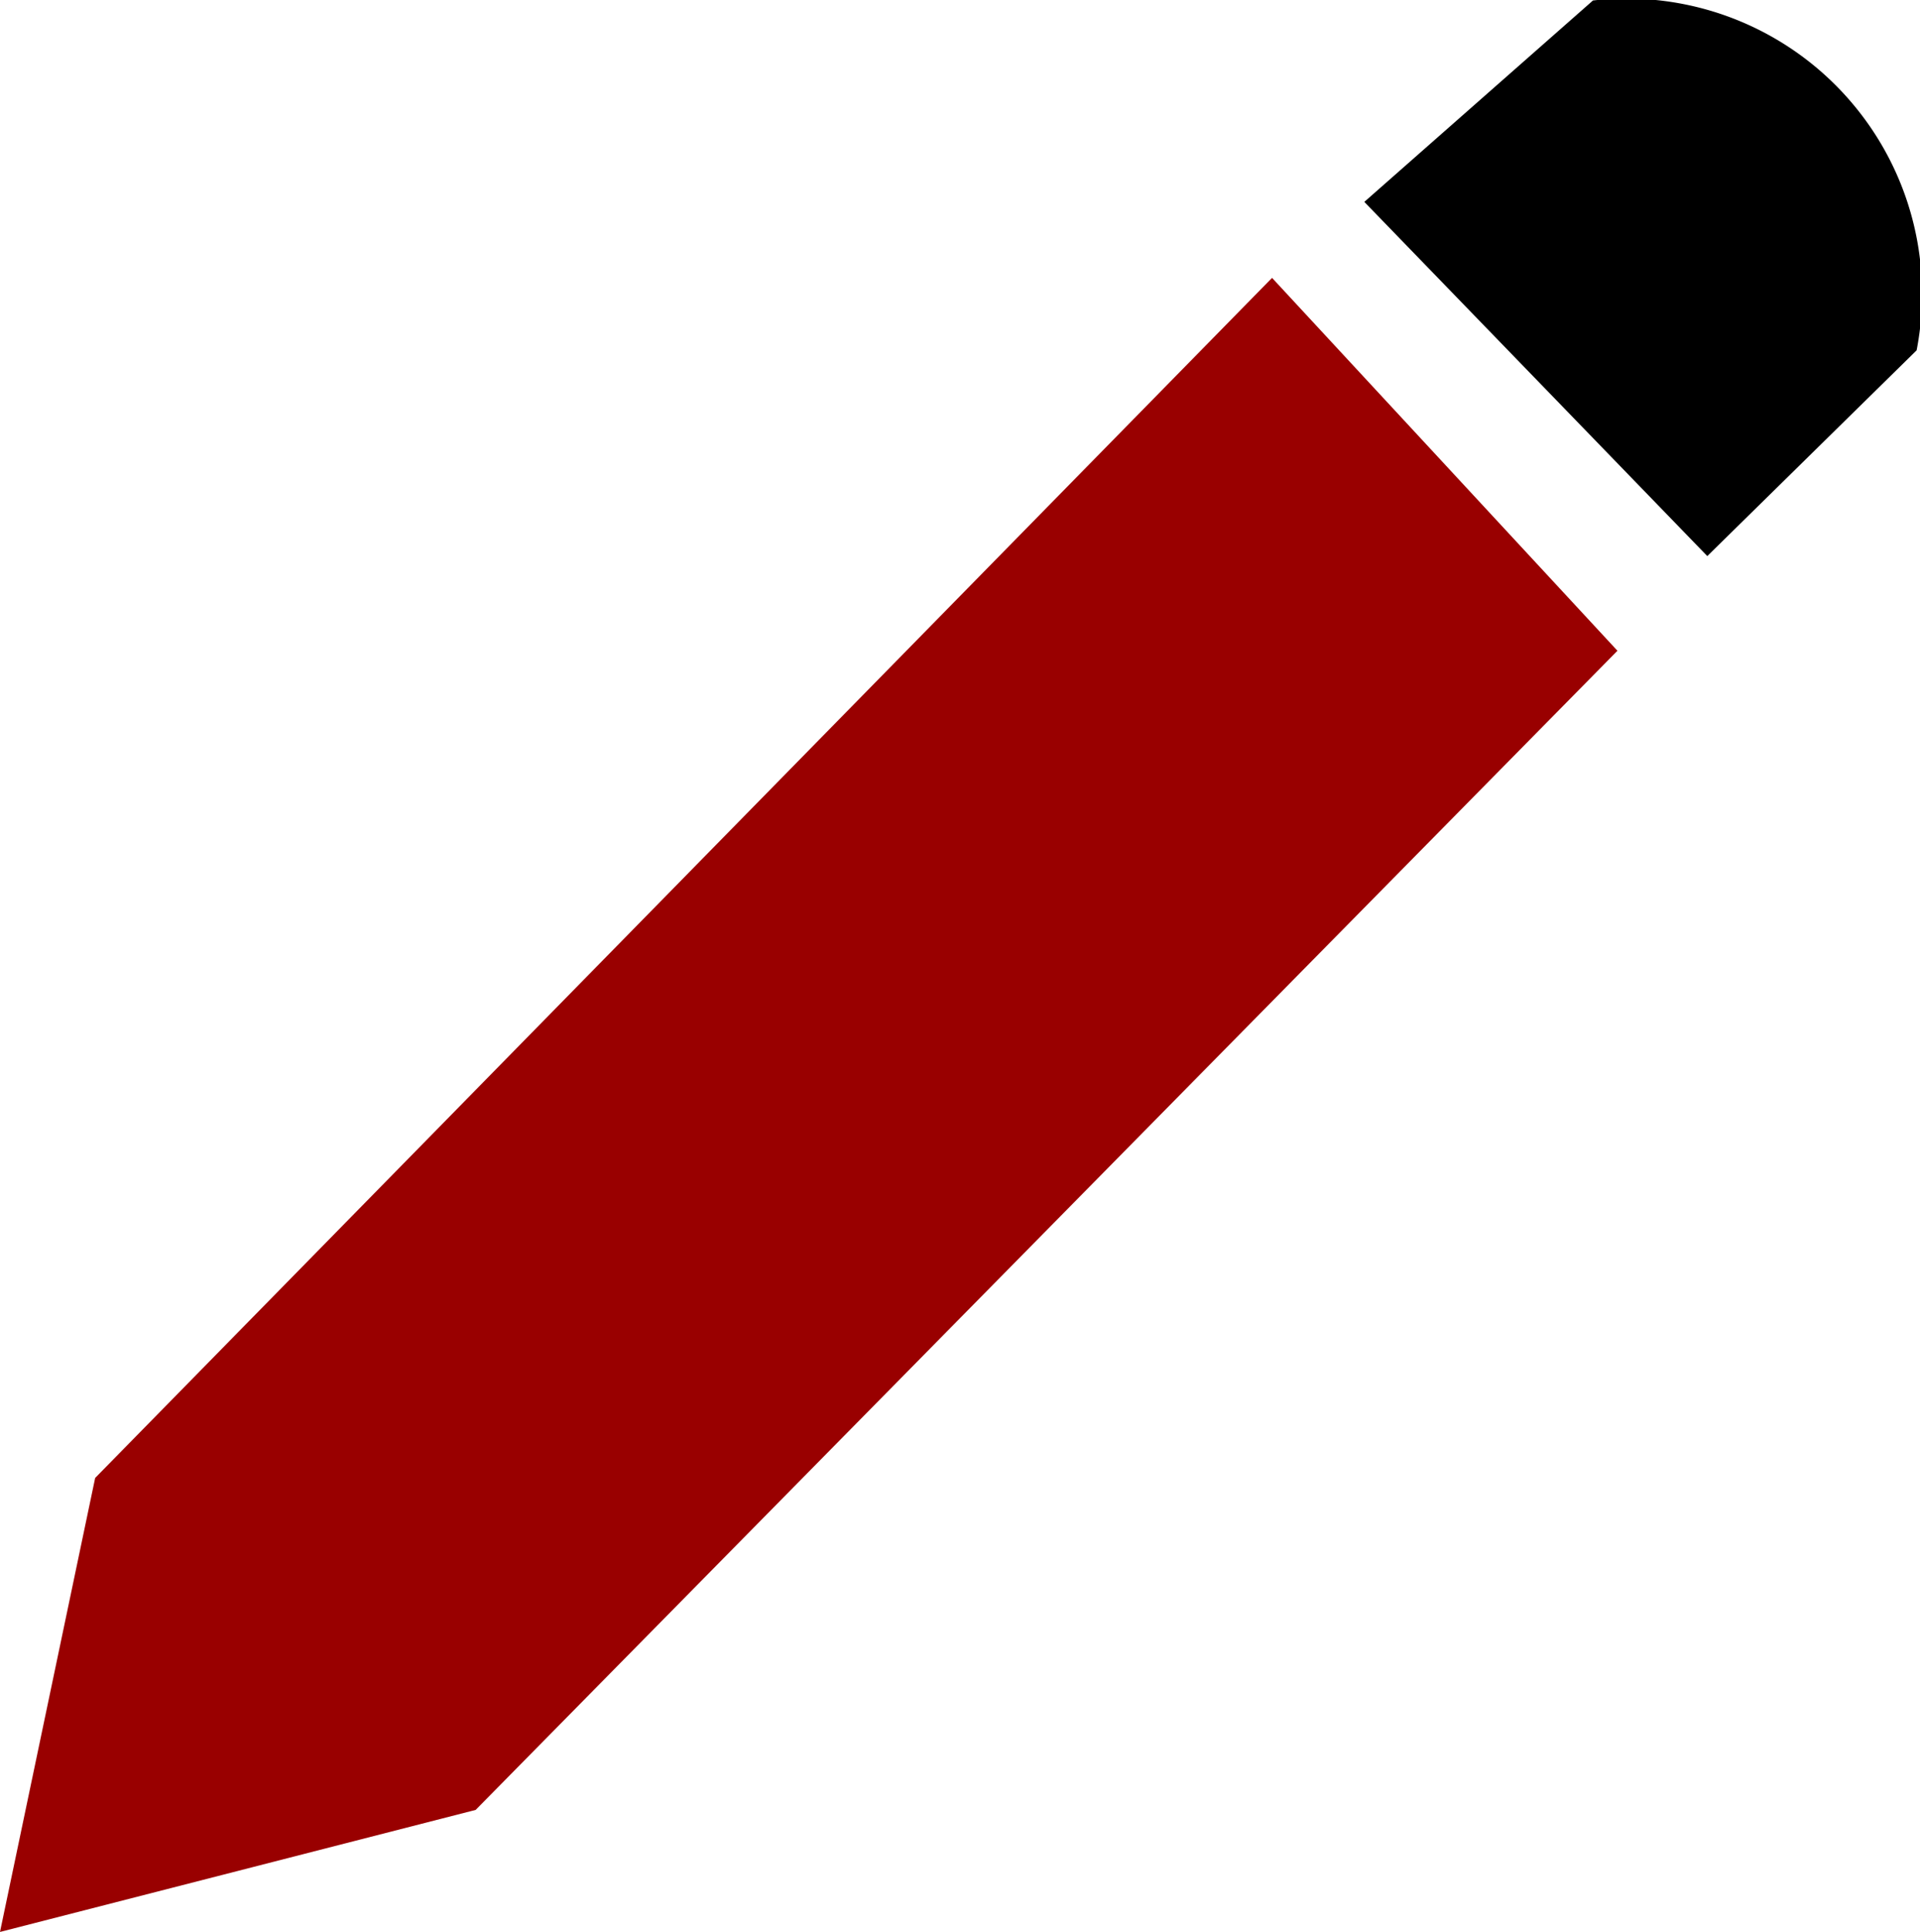<svg id="Group_21107" data-name="Group 21107" xmlns="http://www.w3.org/2000/svg" xmlns:xlink="http://www.w3.org/1999/xlink" width="11.924" height="12" viewBox="0 0 11.924 12">
  <defs>
    <clipPath id="clip-path">
      <rect id="Rectangle_21342" data-name="Rectangle 21342" width="11.924" height="12"/>
    </clipPath>
  </defs>
  <path fill="#99000000" id="Path_17840" data-name="Path 17840" d="M.591,163.7,0,166.52l2.954-.758,7.091-7.2L7.9,156.246Z" transform="translate(0 -154.52)"/>
  <g id="Group_20988" data-name="Group 20988" transform="translate(0 0)">
    <g id="Group_20987" data-name="Group 20987" clip-path="url(#clip-path)">
      <path id="Path_17841" data-name="Path 17841" d="M767.68,0,766.26,1.251l2.13,2.2,1.3-1.278A1.835,1.835,0,0,0,767.68,0" transform="translate(-757.787 0.003)"/>
    </g>
  </g>
</svg>
